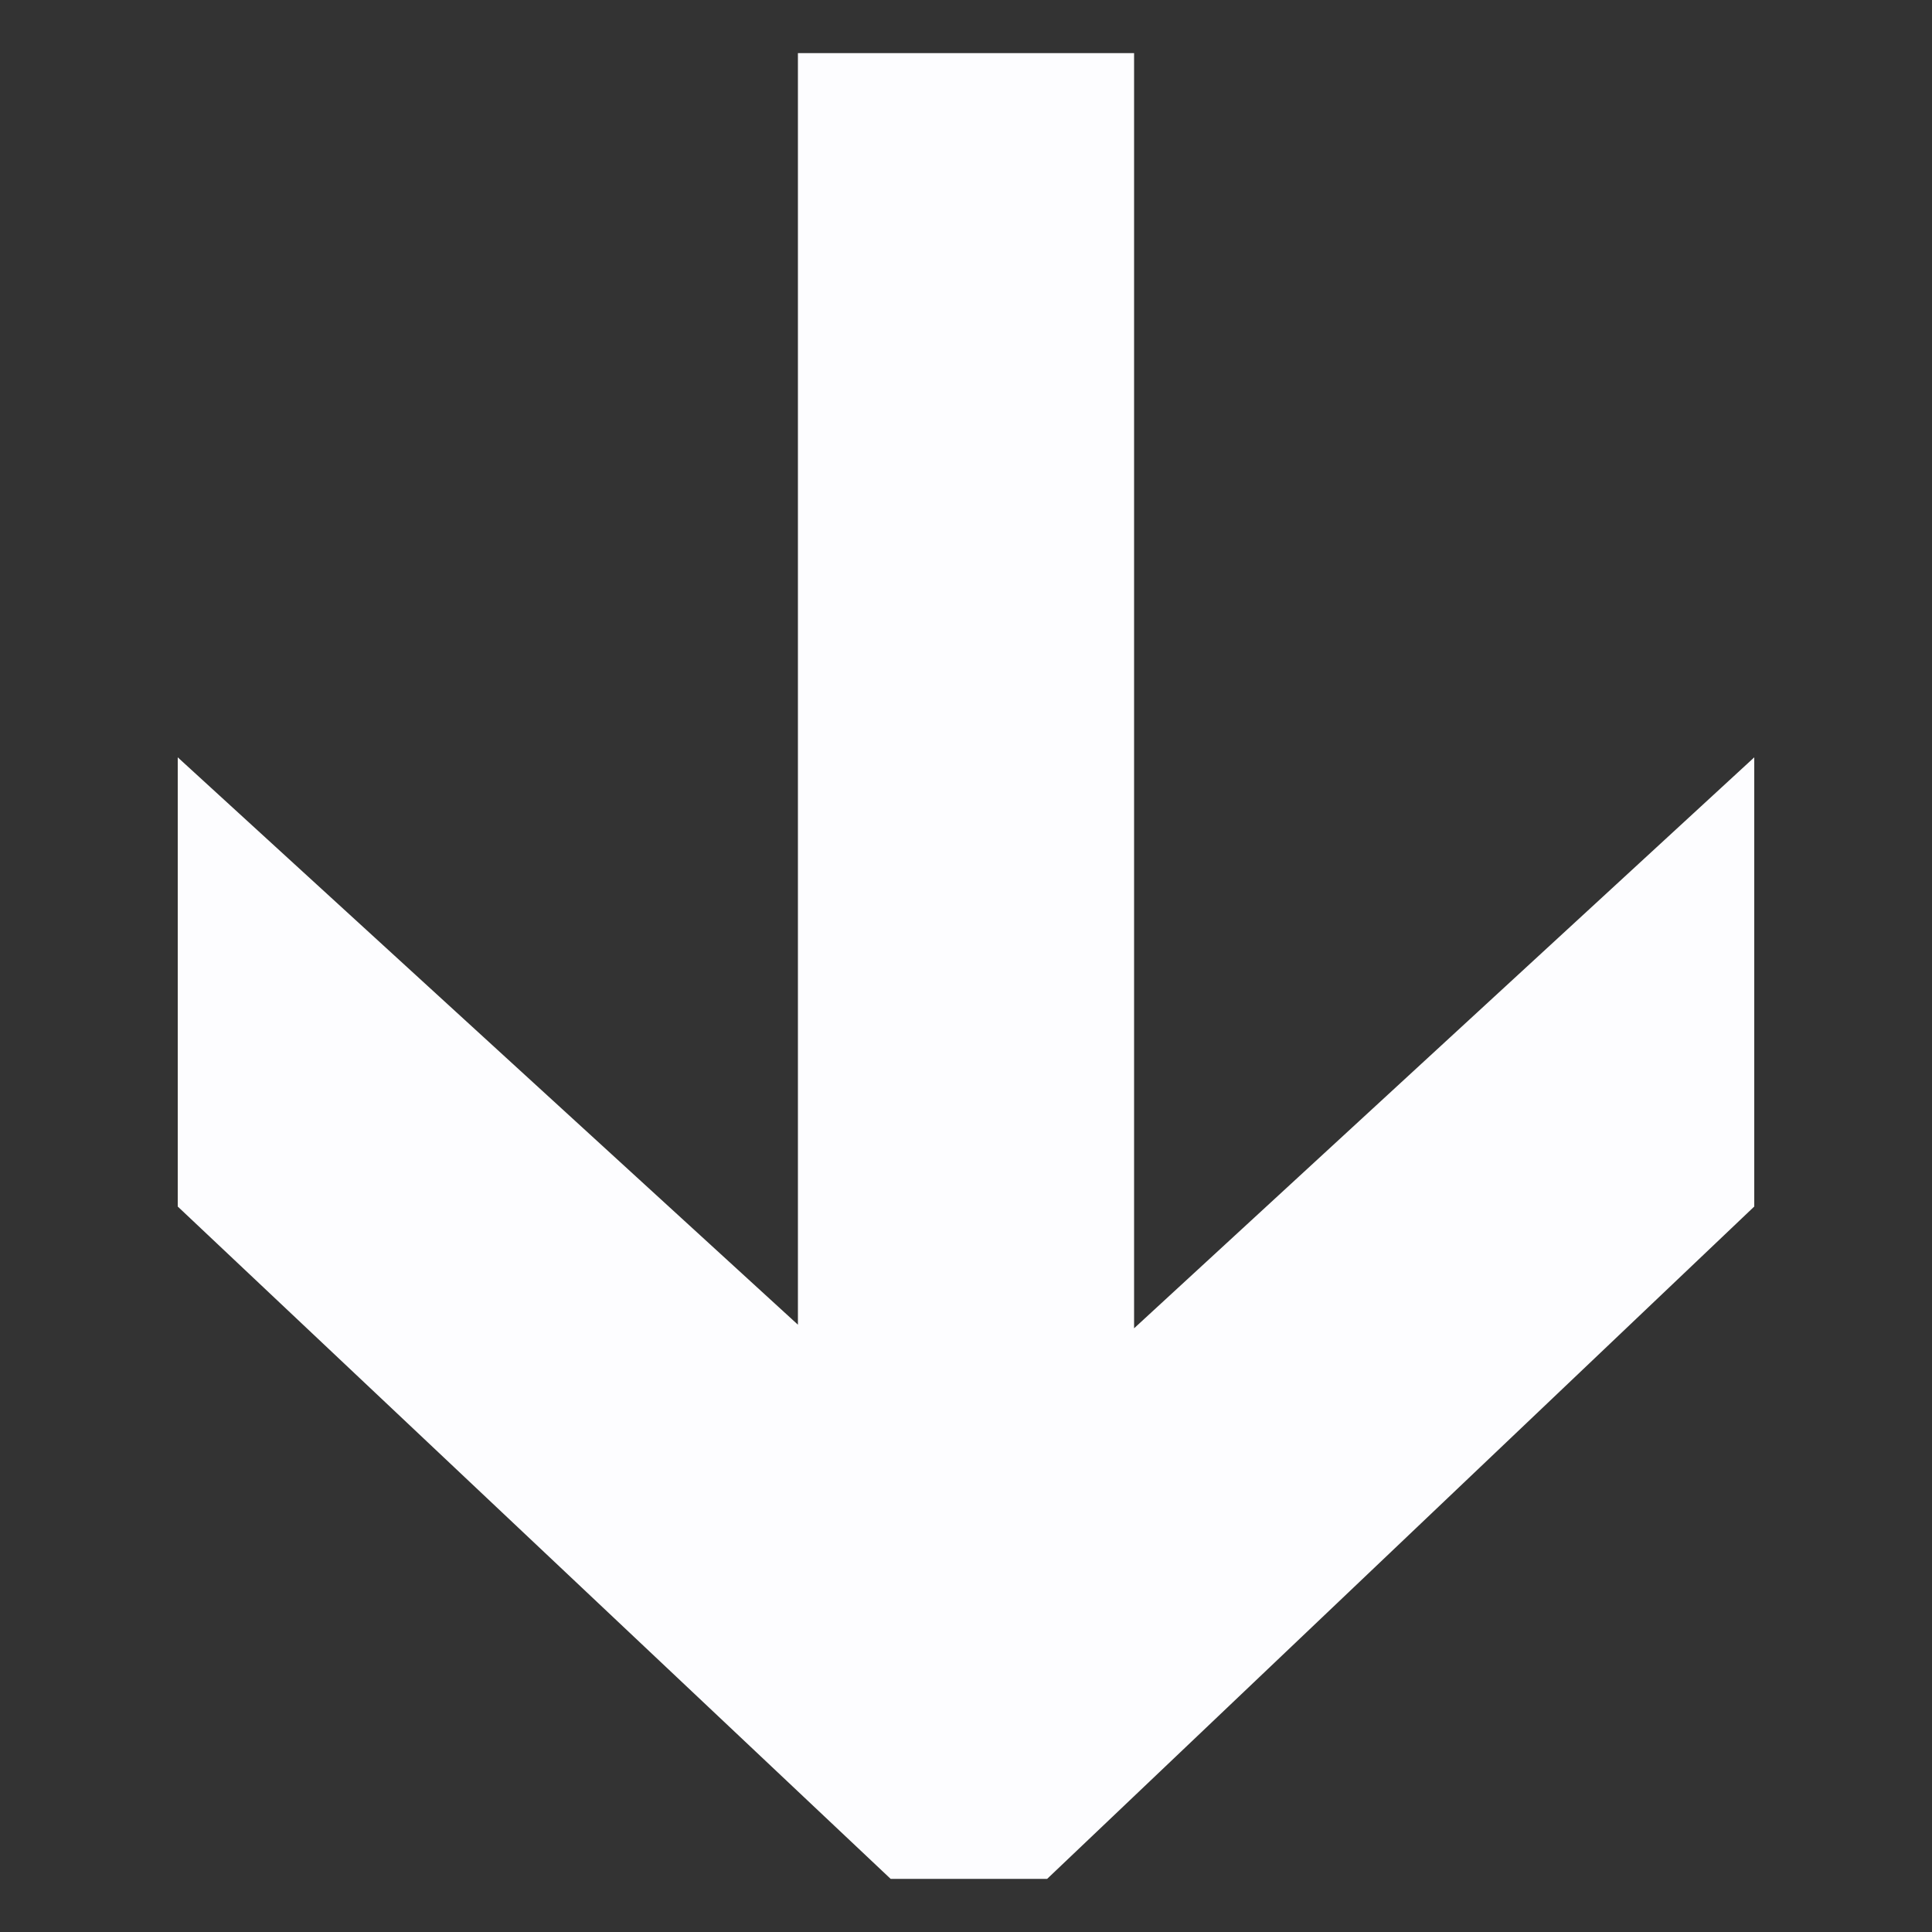 <svg width="32" height="32" viewBox="0 0 32 32" fill="none" xmlns="http://www.w3.org/2000/svg">
<rect x="0" y="0" width="32" height="32" fill="#333333" stroke="none"/>
<path d="M2.944 12.544L18.16 26.464L13.936 26.464L29.056 12.544L29.056 19.984L17.344 31.12L14.752 31.12L2.944 19.984L2.944 12.544ZM13.216 0.88L18.784 0.88L18.784 26.08L13.216 26.08L13.216 0.88Z" fill="#FDFDFF"/>
</svg>
